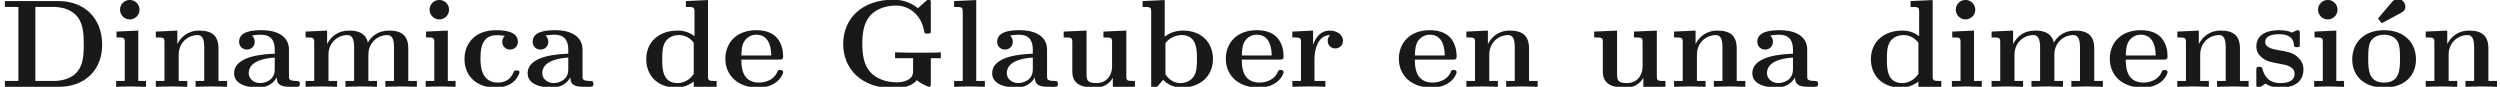 <ns0:svg xmlns:ns0="http://www.w3.org/2000/svg" xmlns:ns1="http://www.w3.org/1999/xlink" height="6.919pt" readme2tex:offset="0" version="1.1" viewBox="40.602 -68.956 199.205 6.919" width="199.205pt" xmlns:readme2tex="http://github.com/leegao/readme2tex/">
<ns0:defs>
<ns0:path d="M4.174 -5.878C4.334 -5.968 4.553 -6.077 4.553 -6.396C4.553 -6.705 4.274 -7.014 3.955 -7.014C3.726 -7.014 3.606 -6.884 3.487 -6.755C3.228 -6.466 2.62 -5.729 2.371 -5.44L2.67 -5.071L4.174 -5.878Z" id="g0-19" />
<ns0:path d="M1.465 -6.366V-0.468H0.389V0H4.682C6.645 0 8.139 -1.225 8.139 -3.357C8.139 -5.549 6.645 -6.834 4.672 -6.834H0.389V-6.366H1.465ZM2.819 -0.468V-6.366H4.274C4.932 -6.366 5.758 -6.177 6.247 -5.479C6.595 -4.971 6.675 -4.294 6.675 -3.367C6.675 -2.281 6.555 -1.753 6.237 -1.305C5.758 -0.628 4.882 -0.468 4.274 -0.468H2.819Z" id="g0-68" />
<ns0:path d="M6.506 -0.528C6.814 -0.259 7.412 0 7.482 0C7.621 0 7.621 -0.13 7.621 -0.279V-2.281H8.418V-2.75C8.07 -2.72 7.203 -2.72 6.814 -2.72C6.237 -2.72 5.31 -2.72 4.772 -2.75V-2.281H6.207V-1.275C6.207 -1.086 6.207 -0.797 5.818 -0.568C5.559 -0.418 5.24 -0.359 4.922 -0.359C4.065 -0.359 3.208 -0.648 2.72 -1.265C2.291 -1.813 2.162 -2.521 2.162 -3.427C2.162 -4.543 2.361 -5.121 2.73 -5.609C3.128 -6.107 3.895 -6.476 4.852 -6.476C5.918 -6.476 6.864 -5.719 7.083 -4.453C7.113 -4.264 7.123 -4.244 7.352 -4.244C7.611 -4.244 7.621 -4.264 7.621 -4.523V-6.665C7.621 -6.854 7.621 -6.944 7.442 -6.944C7.352 -6.944 7.333 -6.924 7.253 -6.854L6.595 -6.267C5.868 -6.844 5.151 -6.944 4.633 -6.944C2.182 -6.944 0.638 -5.479 0.638 -3.417C0.638 -1.435 2.082 0.11 4.653 0.11C4.981 0.11 6.007 0.09 6.506 -0.528Z" id="g0-71" />
<ns0:path d="M3.726 -0.767C3.726 -0.458 3.726 0 4.762 0H5.24C5.44 0 5.559 0 5.559 -0.239C5.559 -0.468 5.43 -0.468 5.3 -0.468C4.692 -0.478 4.692 -0.608 4.692 -0.837V-2.979C4.692 -3.866 3.985 -4.513 2.501 -4.513C1.933 -4.513 0.717 -4.473 0.717 -3.597C0.717 -3.158 1.066 -2.969 1.335 -2.969C1.644 -2.969 1.963 -3.178 1.963 -3.597C1.963 -3.895 1.773 -4.065 1.743 -4.085C2.022 -4.144 2.341 -4.154 2.461 -4.154C3.208 -4.154 3.557 -3.736 3.557 -2.979V-2.64C2.849 -2.61 0.319 -2.521 0.319 -1.076C0.319 -0.12 1.554 0.06 2.242 0.06C3.039 0.06 3.507 -0.349 3.726 -0.767ZM3.557 -2.331V-1.385C3.557 -0.428 2.64 -0.299 2.391 -0.299C1.883 -0.299 1.484 -0.648 1.484 -1.086C1.484 -2.162 3.059 -2.301 3.557 -2.331Z" id="g0-97" />
<ns0:path d="M2.132 -3.995V-6.914L0.369 -6.834V-6.366C0.986 -6.366 1.056 -6.366 1.056 -5.978V0H1.524L2.012 -0.558C2.092 -0.478 2.58 0.06 3.467 0.06C4.951 0.06 5.978 -0.837 5.978 -2.222C5.978 -3.547 5.041 -4.483 3.597 -4.483C2.869 -4.483 2.371 -4.194 2.132 -3.995ZM2.192 -0.986V-3.487C2.461 -3.836 2.939 -4.125 3.487 -4.125C4.702 -4.125 4.702 -2.919 4.702 -2.222C4.702 -1.753 4.702 -1.205 4.443 -0.817C4.154 -0.408 3.696 -0.299 3.377 -0.299C2.68 -0.299 2.291 -0.837 2.192 -0.986Z" id="g0-98" />
<ns0:path d="M3.587 -4.055C3.407 -3.895 3.387 -3.686 3.387 -3.597C3.387 -3.158 3.736 -2.969 4.005 -2.969C4.314 -2.969 4.633 -3.178 4.633 -3.597C4.633 -4.453 3.477 -4.513 2.899 -4.513C1.116 -4.513 0.379 -3.367 0.379 -2.212C0.379 -0.887 1.315 0.06 2.849 0.06C4.463 0.06 4.762 -1.096 4.762 -1.166C4.762 -1.305 4.623 -1.305 4.523 -1.305C4.344 -1.305 4.334 -1.285 4.284 -1.156C4.025 -0.528 3.547 -0.339 3.039 -0.339C1.654 -0.339 1.654 -1.803 1.654 -2.262C1.654 -2.819 1.654 -4.115 2.939 -4.115C3.288 -4.115 3.457 -4.085 3.587 -4.055Z" id="g0-99" />
<ns0:path d="M4.164 -0.428V0.06L5.988 0V-0.468C5.37 -0.468 5.3 -0.468 5.3 -0.857V-6.914L3.537 -6.834V-6.366C4.154 -6.366 4.224 -6.366 4.224 -5.978V-4.035C3.726 -4.423 3.208 -4.483 2.879 -4.483C1.425 -4.483 0.379 -3.606 0.379 -2.202C0.379 -0.887 1.295 0.06 2.77 0.06C3.377 0.06 3.856 -0.179 4.164 -0.428ZM4.164 -3.517V-1.026C4.035 -0.847 3.626 -0.299 2.869 -0.299C1.654 -0.299 1.654 -1.504 1.654 -2.202C1.654 -2.68 1.654 -3.218 1.913 -3.606C2.202 -4.025 2.67 -4.125 2.979 -4.125C3.547 -4.125 3.945 -3.806 4.164 -3.517Z" id="g0-100" />
<ns0:path d="M4.603 -2.172C4.822 -2.172 4.922 -2.172 4.922 -2.441C4.922 -2.75 4.862 -3.477 4.364 -3.975C3.995 -4.334 3.467 -4.513 2.78 -4.513C1.186 -4.513 0.319 -3.487 0.319 -2.242C0.319 -0.907 1.315 0.06 2.919 0.06C4.493 0.06 4.922 -0.996 4.922 -1.166C4.922 -1.345 4.732 -1.345 4.682 -1.345C4.513 -1.345 4.493 -1.295 4.433 -1.136C4.224 -0.658 3.656 -0.339 3.009 -0.339C1.604 -0.339 1.594 -1.664 1.594 -2.172H4.603ZM1.594 -2.501C1.614 -2.889 1.624 -3.308 1.833 -3.636C2.092 -4.035 2.491 -4.154 2.78 -4.154C3.945 -4.154 3.965 -2.849 3.975 -2.501H1.594Z" id="g0-101" />
<ns0:path d="M2.232 -4.483L0.498 -4.403V-3.935C1.086 -3.935 1.156 -3.935 1.156 -3.547V-0.468H0.468V0C0.777 -0.01 1.265 -0.03 1.684 -0.03C1.983 -0.03 2.491 -0.01 2.849 0V-0.468H2.232V-4.483ZM2.331 -6.147C2.331 -6.585 1.973 -6.924 1.554 -6.924C1.126 -6.924 0.777 -6.575 0.777 -6.147S1.126 -5.37 1.554 -5.37C1.973 -5.37 2.331 -5.709 2.331 -6.147Z" id="g0-105" />
<ns0:path d="M2.232 -6.914L0.468 -6.834V-6.366C1.086 -6.366 1.156 -6.366 1.156 -5.978V-0.468H0.468V0C0.787 -0.01 1.265 -0.03 1.694 -0.03S2.58 -0.01 2.919 0V-0.468H2.232V-6.914Z" id="g0-108" />
<ns0:path d="M1.136 -3.547V-0.468H0.448V0C0.727 -0.01 1.325 -0.03 1.704 -0.03C2.092 -0.03 2.68 -0.01 2.959 0V-0.468H2.271V-2.55C2.271 -3.636 3.138 -4.125 3.756 -4.125C4.095 -4.125 4.314 -3.925 4.314 -3.158V-0.468H3.626V0C3.905 -0.01 4.503 -0.03 4.882 -0.03C5.27 -0.03 5.858 -0.01 6.137 0V-0.468H5.45V-2.55C5.45 -3.636 6.316 -4.125 6.934 -4.125C7.273 -4.125 7.492 -3.925 7.492 -3.158V-0.468H6.804V0C7.083 -0.01 7.681 -0.03 8.06 -0.03C8.448 -0.03 9.036 -0.01 9.315 0V-0.468H8.628V-3.049C8.628 -4.075 8.12 -4.483 7.093 -4.483C6.187 -4.483 5.669 -3.985 5.41 -3.527C5.21 -4.453 4.294 -4.483 3.915 -4.483C3.049 -4.483 2.481 -4.035 2.162 -3.407V-4.483L0.448 -4.403V-3.935C1.066 -3.935 1.136 -3.935 1.136 -3.547Z" id="g0-109" />
<ns0:path d="M1.136 -3.547V-0.468H0.448V0C0.727 -0.01 1.325 -0.03 1.704 -0.03C2.092 -0.03 2.68 -0.01 2.959 0V-0.468H2.271V-2.55C2.271 -3.636 3.128 -4.125 3.756 -4.125C4.095 -4.125 4.304 -3.915 4.304 -3.158V-0.468H3.616V0C3.895 -0.01 4.493 -0.03 4.872 -0.03C5.26 -0.03 5.848 -0.01 6.127 0V-0.468H5.44V-3.049C5.44 -4.095 4.902 -4.483 3.905 -4.483C2.949 -4.483 2.421 -3.915 2.162 -3.407V-4.483L0.448 -4.403V-3.935C1.066 -3.935 1.136 -3.935 1.136 -3.547Z" id="g0-110" />
<ns0:path d="M5.4 -2.172C5.4 -3.507 4.483 -4.513 2.859 -4.513C1.225 -4.513 0.319 -3.497 0.319 -2.172C0.319 -0.936 1.196 0.06 2.859 0.06C4.533 0.06 5.4 -0.946 5.4 -2.172ZM2.859 -0.339C1.594 -0.339 1.594 -1.415 1.594 -2.281C1.594 -2.73 1.594 -3.238 1.763 -3.577C1.953 -3.945 2.371 -4.154 2.859 -4.154C3.278 -4.154 3.696 -3.995 3.915 -3.646C4.125 -3.308 4.125 -2.76 4.125 -2.281C4.125 -1.415 4.125 -0.339 2.859 -0.339Z" id="g0-111" />
<ns0:path d="M2.022 -3.357V-4.483L0.369 -4.403V-3.935C0.986 -3.935 1.056 -3.935 1.056 -3.547V-0.468H0.369V0C0.717 -0.01 1.166 -0.03 1.624 -0.03C2.002 -0.03 2.64 -0.03 2.999 0V-0.468H2.132V-2.212C2.132 -2.909 2.381 -4.125 3.377 -4.125C3.367 -4.115 3.188 -3.955 3.188 -3.666C3.188 -3.258 3.507 -3.059 3.796 -3.059S4.403 -3.268 4.403 -3.666C4.403 -4.194 3.866 -4.483 3.347 -4.483C2.65 -4.483 2.252 -3.985 2.022 -3.357Z" id="g0-114" />
<ns0:path d="M2.102 -2.929C1.733 -2.999 1.086 -3.108 1.086 -3.577C1.086 -4.194 2.012 -4.194 2.202 -4.194C2.949 -4.194 3.328 -3.905 3.377 -3.357C3.387 -3.208 3.397 -3.158 3.606 -3.158C3.846 -3.158 3.846 -3.208 3.846 -3.437V-4.234C3.846 -4.423 3.846 -4.513 3.666 -4.513C3.626 -4.513 3.606 -4.513 3.218 -4.324C2.959 -4.453 2.61 -4.513 2.212 -4.513C1.913 -4.513 0.379 -4.513 0.379 -3.208C0.379 -2.809 0.578 -2.54 0.777 -2.371C1.176 -2.022 1.554 -1.963 2.321 -1.823C2.68 -1.763 3.427 -1.634 3.427 -1.046C3.427 -0.299 2.511 -0.299 2.291 -0.299C1.235 -0.299 0.976 -1.026 0.857 -1.455C0.807 -1.594 0.757 -1.594 0.618 -1.594C0.379 -1.594 0.379 -1.534 0.379 -1.305V-0.219C0.379 -0.03 0.379 0.06 0.558 0.06C0.628 0.06 0.648 0.06 0.857 -0.09C0.867 -0.09 1.086 -0.239 1.116 -0.259C1.574 0.06 2.092 0.06 2.291 0.06C2.6 0.06 4.134 0.06 4.134 -1.395C4.134 -1.823 3.935 -2.172 3.587 -2.451C3.198 -2.74 2.879 -2.8 2.102 -2.929Z" id="g0-115" />
<ns0:path d="M4.364 -0.717V0.06L6.127 0V-0.468C5.509 -0.468 5.44 -0.468 5.44 -0.857V-4.483L3.616 -4.403V-3.935C4.234 -3.935 4.304 -3.935 4.304 -3.547V-1.644C4.304 -0.827 3.796 -0.299 3.068 -0.299C2.301 -0.299 2.271 -0.548 2.271 -1.086V-4.483L0.448 -4.403V-3.935C1.066 -3.935 1.136 -3.935 1.136 -3.547V-1.225C1.136 -0.159 1.943 0.06 2.929 0.06C3.188 0.06 3.905 0.06 4.364 -0.717Z" id="g0-117" />
</ns0:defs>
<ns0:g fill-opacity="0.9" id="page1">
<ns0:use x="40.602" y="-62.037" ns1:href="#g0-68" />
<ns0:use x="49.388" y="-62.037" ns1:href="#g0-105" />
<ns0:use x="52.571" y="-62.037" ns1:href="#g0-110" />
<ns0:use x="58.936" y="-62.037" ns1:href="#g0-97" />
<ns0:use x="64.505" y="-62.037" ns1:href="#g0-109" />
<ns0:use x="74.053" y="-62.037" ns1:href="#g0-105" />
<ns0:use x="77.235" y="-62.037" ns1:href="#g0-99" />
<ns0:use x="82.327" y="-62.037" ns1:href="#g0-97" />
<ns0:use x="91.716" y="-62.037" ns1:href="#g0-100" />
<ns0:use x="98.081" y="-62.037" ns1:href="#g0-101" />
<ns0:use x="107.151" y="-62.037" ns1:href="#g0-71" />
<ns0:use x="116.158" y="-62.037" ns1:href="#g0-108" />
<ns0:use x="119.341" y="-62.037" ns1:href="#g0-97" />
<ns0:use x="124.91" y="-62.037" ns1:href="#g0-117" />
<ns0:use x="131.275" y="-62.037" ns1:href="#g0-98" />
<ns0:use x="137.959" y="-62.037" ns1:href="#g0-101" />
<ns0:use x="143.21" y="-62.037" ns1:href="#g0-114" />
<ns0:use x="151.747" y="-62.037" ns1:href="#g0-101" />
<ns0:use x="156.998" y="-62.037" ns1:href="#g0-110" />
<ns0:use x="167.182" y="-62.037" ns1:href="#g0-117" />
<ns0:use x="173.547" y="-62.037" ns1:href="#g0-110" />
<ns0:use x="179.912" y="-62.037" ns1:href="#g0-97" />
<ns0:use x="189.3" y="-62.037" ns1:href="#g0-100" />
<ns0:use x="195.665" y="-62.037" ns1:href="#g0-105" />
<ns0:use x="198.848" y="-62.037" ns1:href="#g0-109" />
<ns0:use x="208.395" y="-62.037" ns1:href="#g0-101" />
<ns0:use x="213.647" y="-62.037" ns1:href="#g0-110" />
<ns0:use x="220.012" y="-62.037" ns1:href="#g0-115" />
<ns0:use x="224.531" y="-62.037" ns1:href="#g0-105" />
<ns0:use x="227.713" y="-62.037" ns1:href="#g0-19" />
<ns0:use x="227.713" y="-62.037" ns1:href="#g0-111" />
<ns0:use x="233.442" y="-62.037" ns1:href="#g0-110" />
</ns0:g>
</ns0:svg>